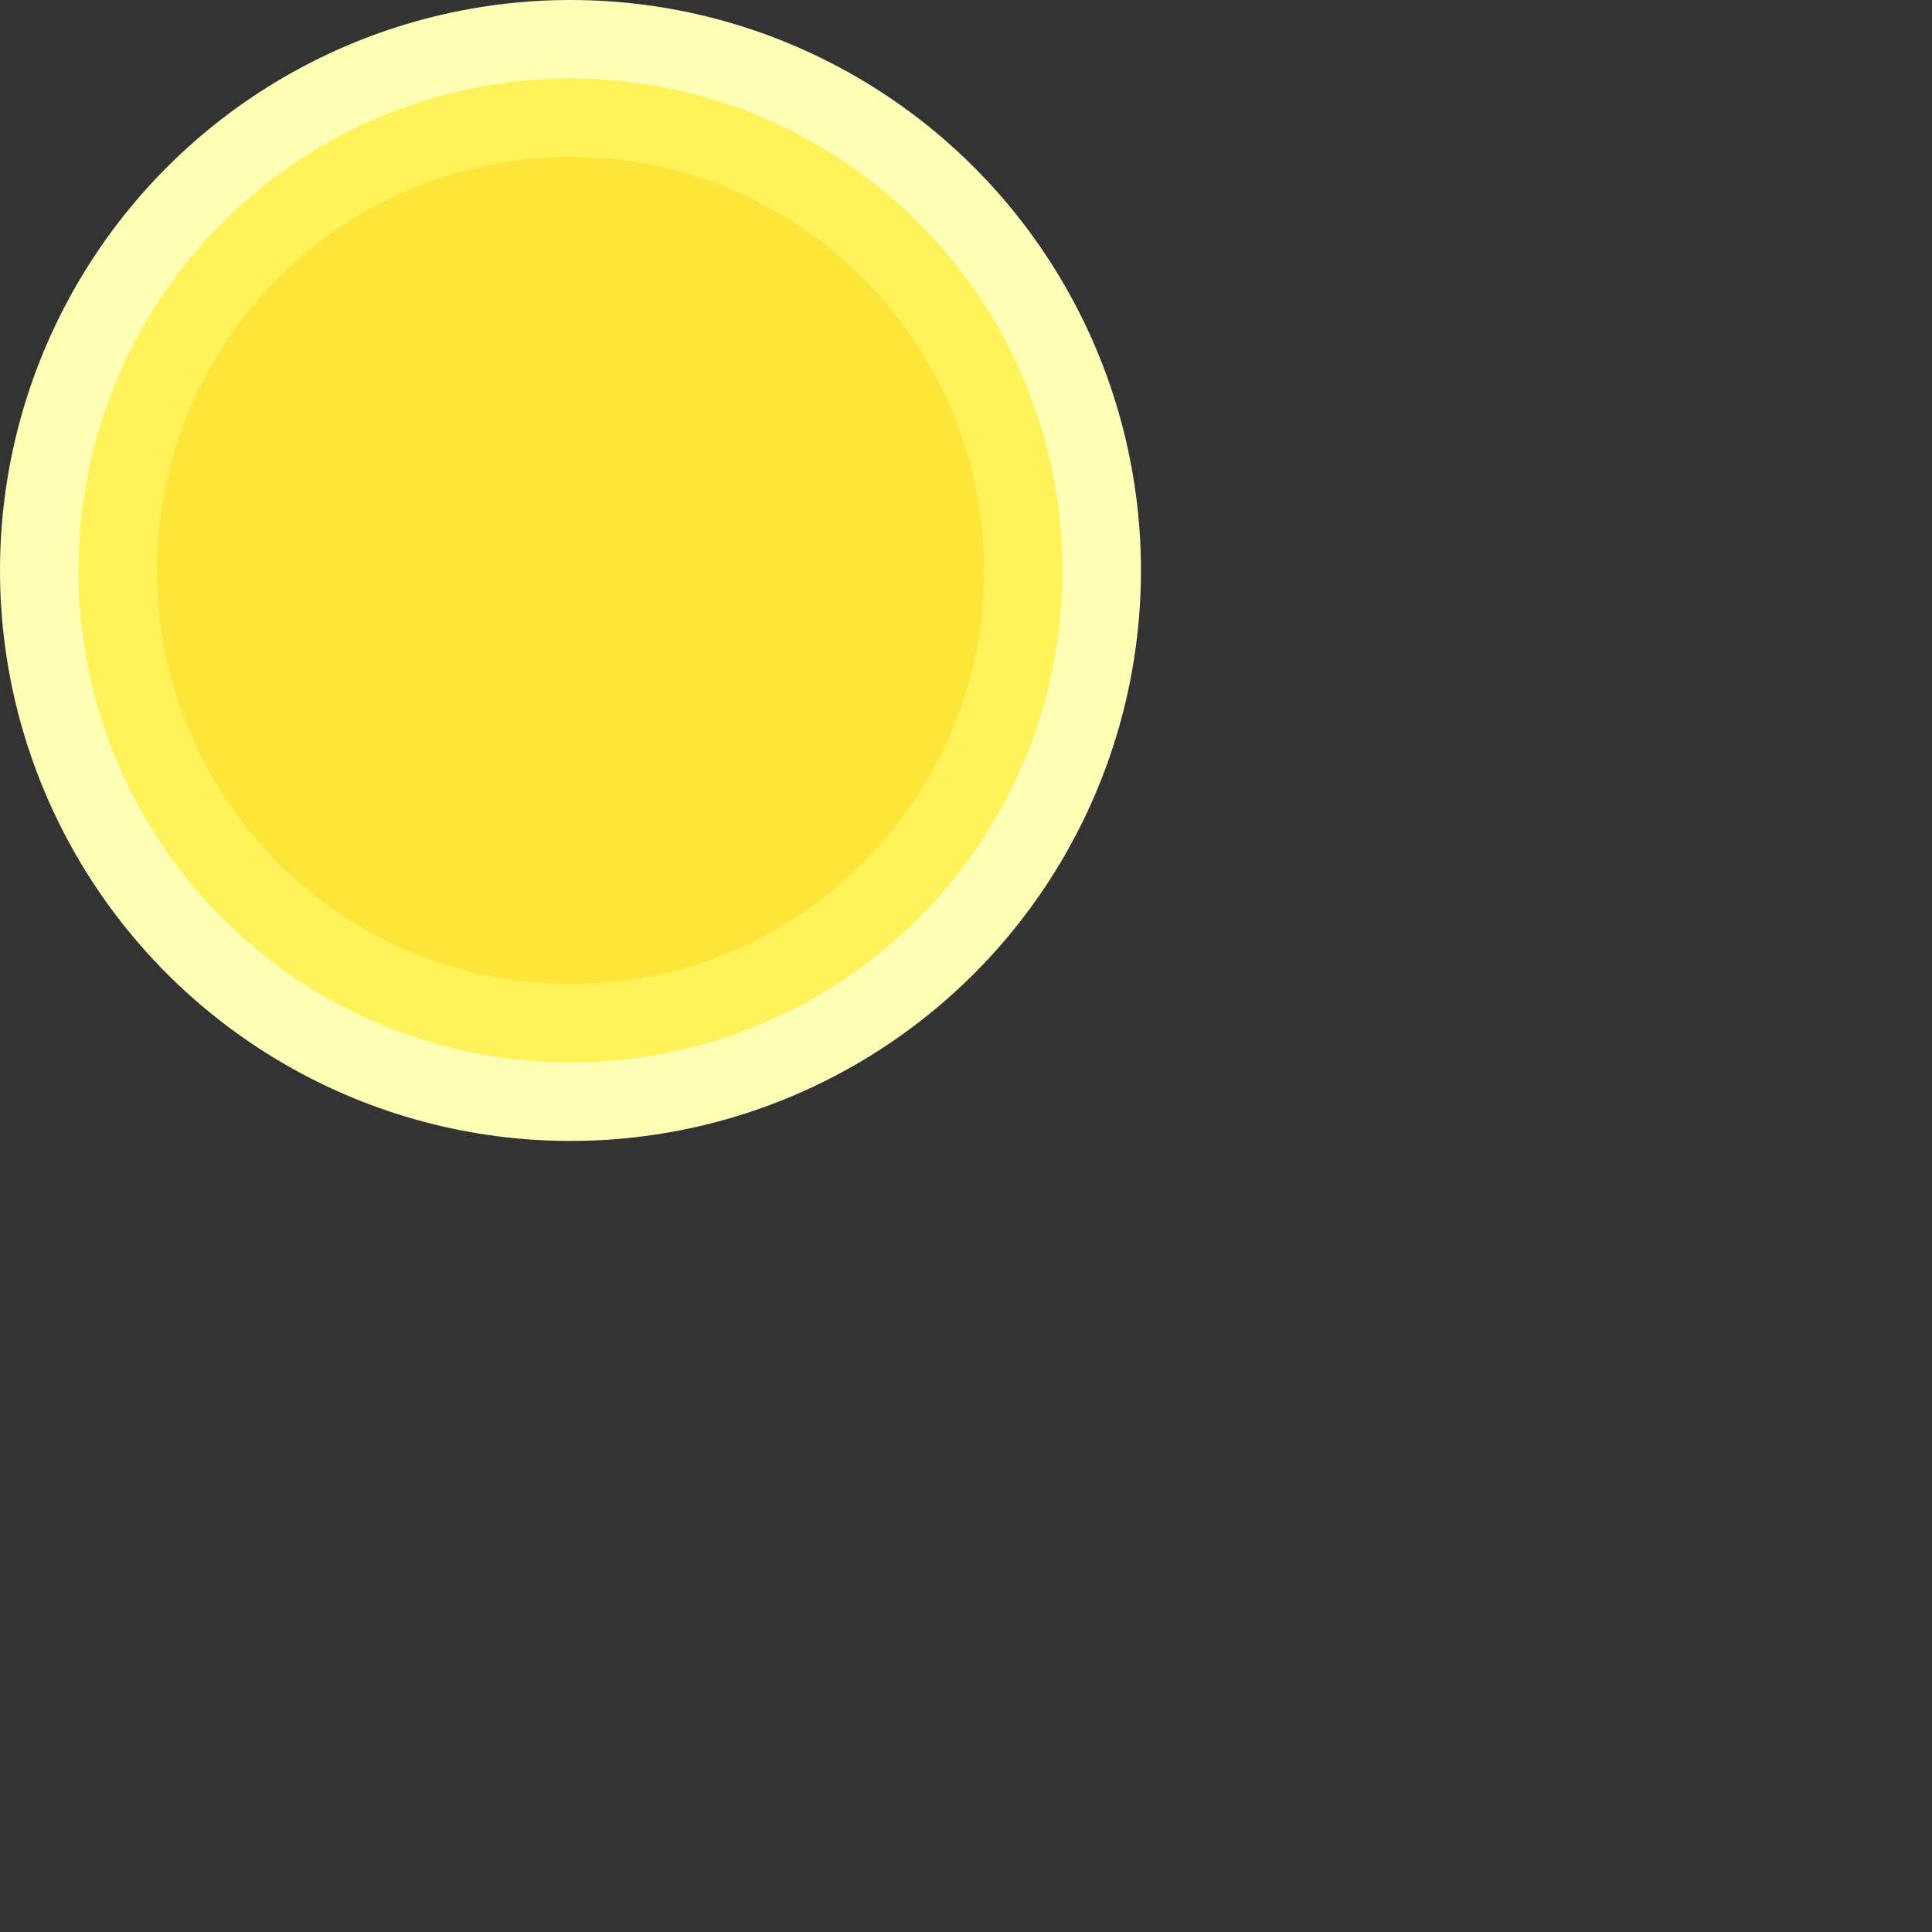 <?xml version="1.0" encoding="UTF-8" standalone="no"?>
<!-- Created with Inkscape (http://www.inkscape.org/) -->

<svg
   width="256"
   height="256"
   viewBox="0 0 67.733 67.733"
   version="1.1"
   id="svg2179"
   sodipodi:docname="light-mode.svg"
   inkscape:version="1.1.2 (b8e25be833, 2022-02-05)"
   xmlns:inkscape="http://www.inkscape.org/namespaces/inkscape"
   xmlns:sodipodi="http://sodipodi.sourceforge.net/DTD/sodipodi-0.dtd"
   xmlns="http://www.w3.org/2000/svg"
   xmlns:svg="http://www.w3.org/2000/svg">
  <rect x="0" y="0" width="67.733" height="67.733" fill="#333333" stroke="none"/>
  <sodipodi:namedview
     id="namedview2181"
     pagecolor="#ffffff"
     bordercolor="#666666"
     borderopacity="1.0"
     inkscape:pageshadow="2"
     inkscape:pageopacity="0.0"
     inkscape:pagecheckerboard="0"
     inkscape:document-units="mm"
     showgrid="false"
     units="px"
     width="256px"
     inkscape:zoom="4.1877625"
     inkscape:cx="104.59046"
     inkscape:cy="77.607075"
     inkscape:window-width="1920"
     inkscape:window-height="1017"
     inkscape:window-x="-8"
     inkscape:window-y="-8"
     inkscape:window-maximized="1"
     inkscape:current-layer="layer1" />
  <defs
     id="defs2176" />
  <g
     inkscape:label="Слой 1"
     inkscape:groupmode="layer"
     id="layer1">
    <ellipse
       style="fill:#ffffff;stroke-width:3.465;stroke-linecap:round;stroke-linejoin:round"
       id="path2262"
       cx="23.142"
       cy="15.011"
       rx="4.736"
       ry="3.395" />
    <circle
       style="fill:#fdffb6;fill-opacity:1;stroke-width:3.478;stroke-linecap:round;stroke-linejoin:round"
       id="path2290"
       cx="20"
       cy="20"
       r="20" />
    <circle
       style="fill:#fff25a;fill-opacity:1;stroke-width:3.453;stroke-linecap:round;stroke-linejoin:round"
       id="path2460"
       cx="20"
       cy="20"
       r="17.25" />
    <circle
       style="fill:#ffe539;fill-opacity:1;stroke-width:3.428;stroke-linecap:round;stroke-linejoin:round"
       id="path2586"
       cx="20"
       cy="20"
       r="14.5" />
  </g>
</svg>
